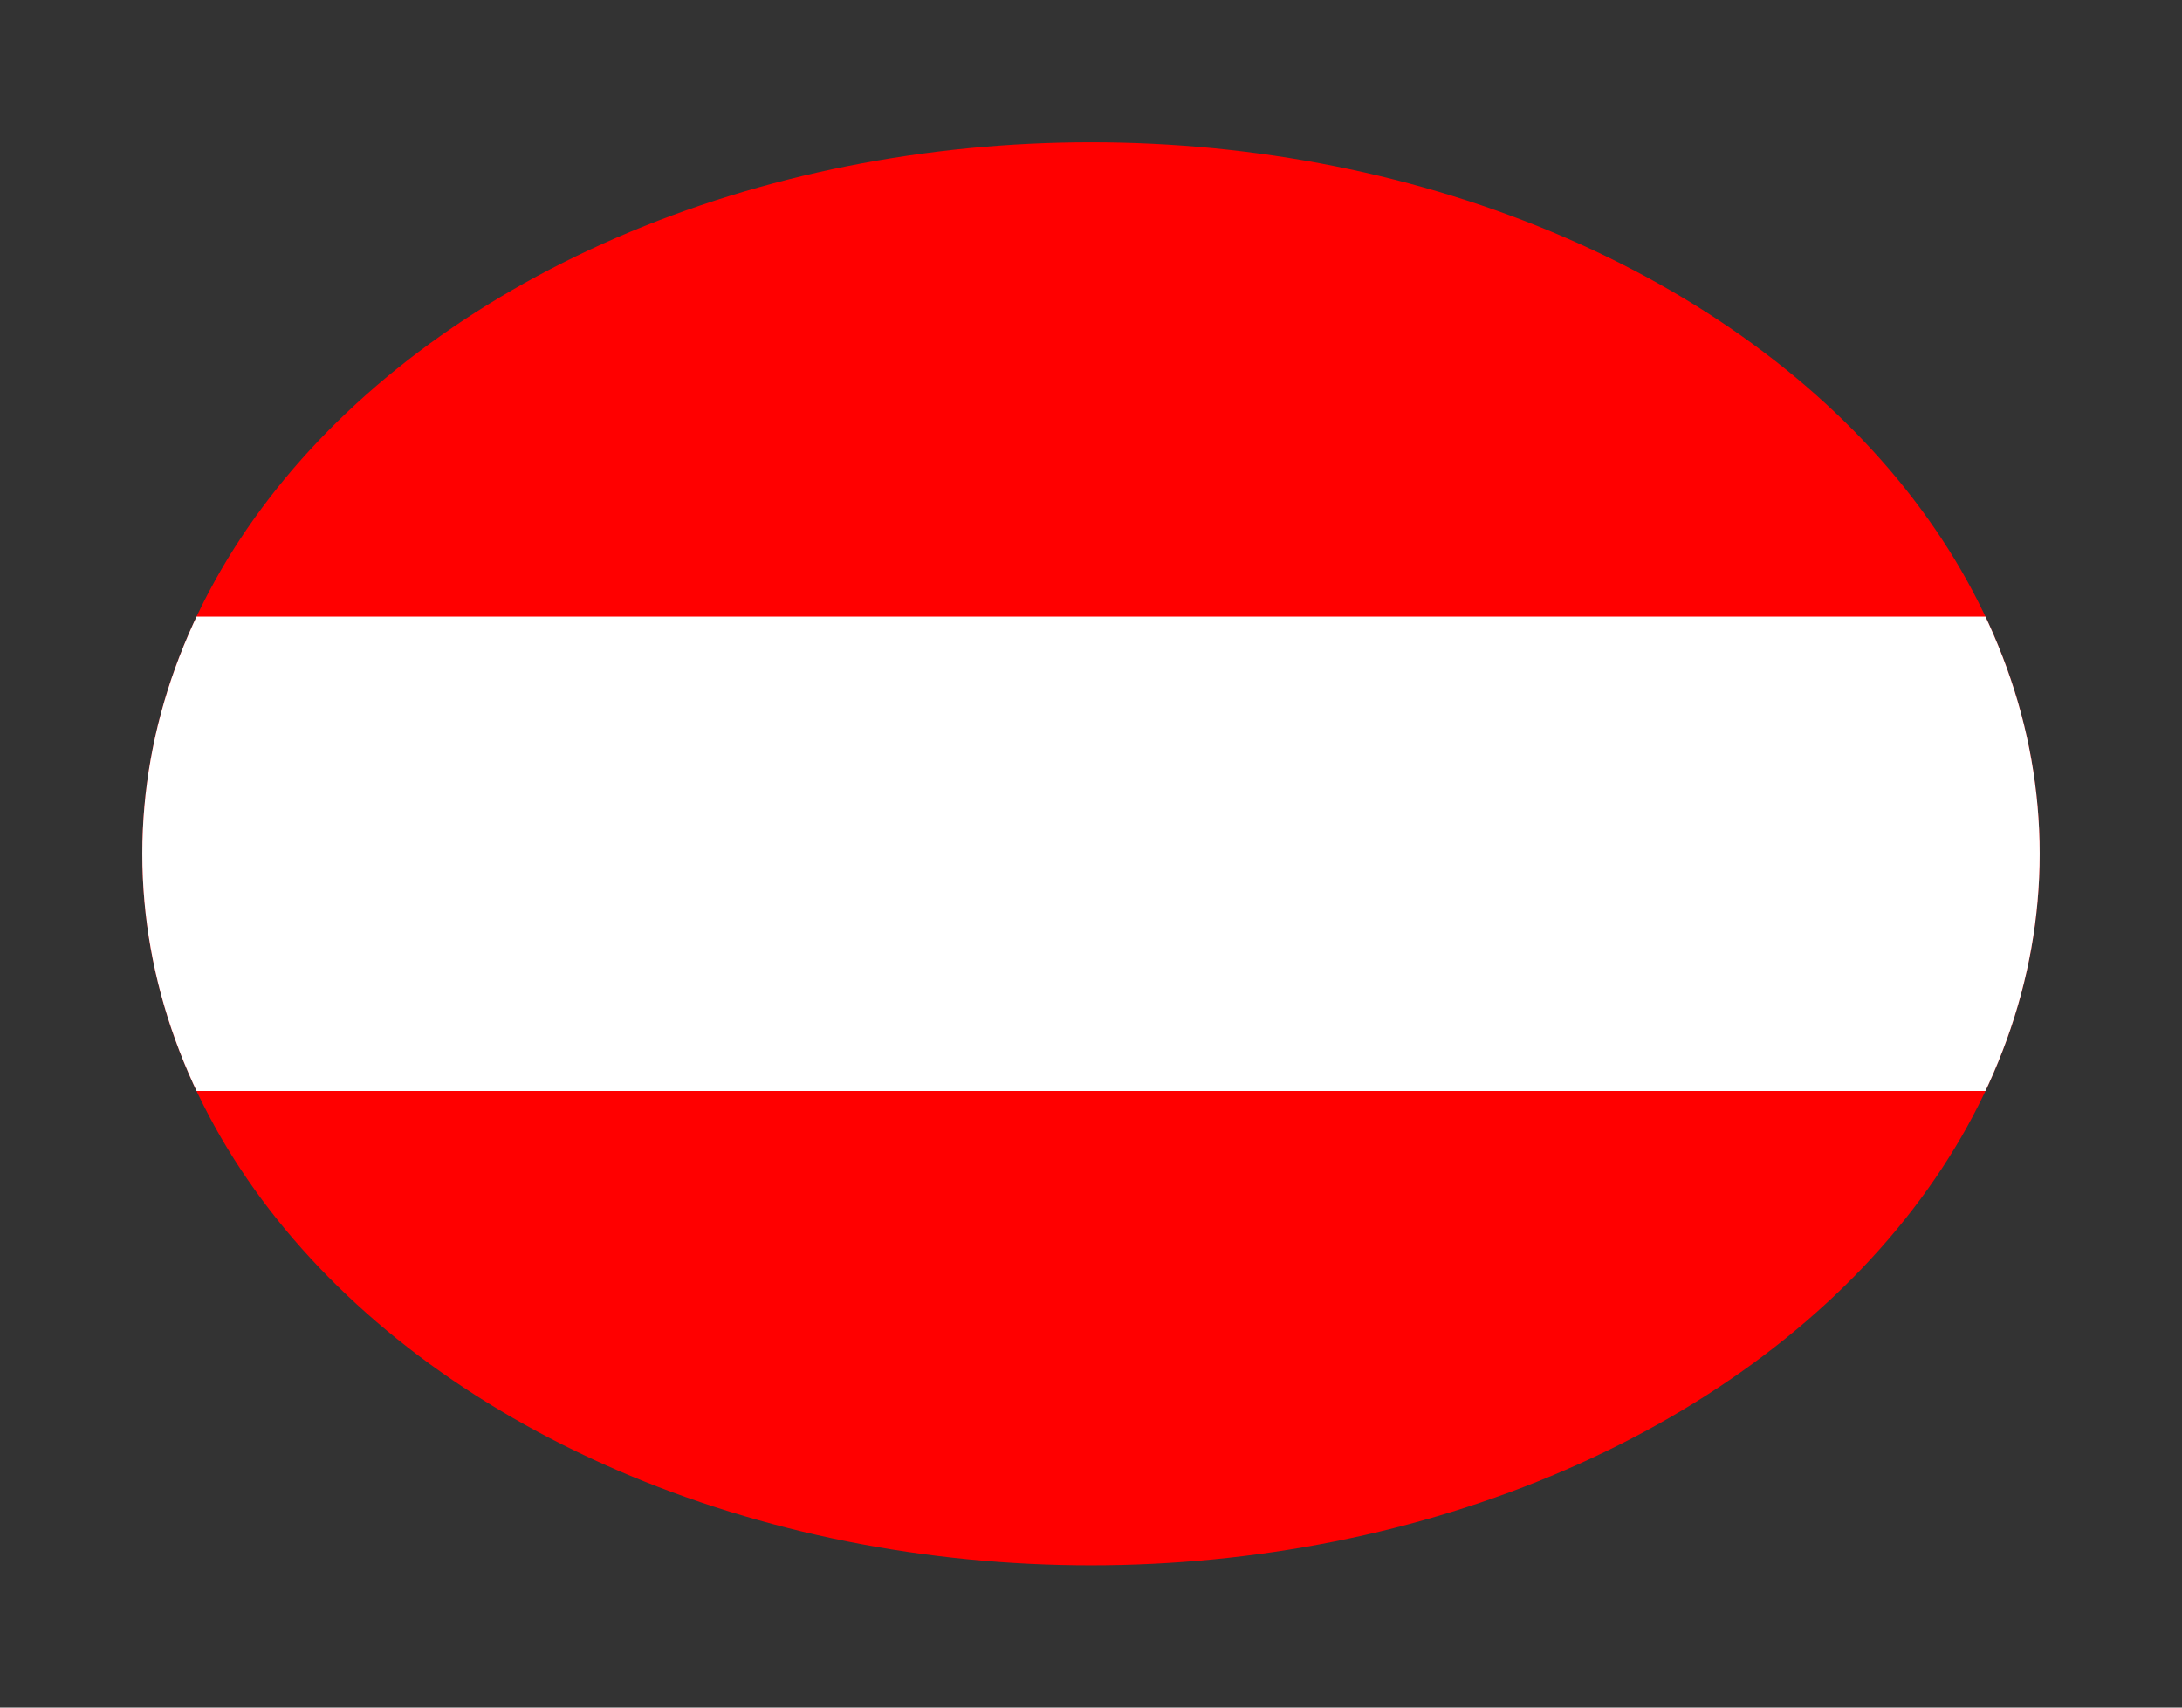 <svg xmlns="http://www.w3.org/2000/svg"
     version="1.0"
     width="46"
     height="36">
    <rect width="100%" height="100%" fill="#333333" stroke="none"/>
    <defs>
        <clipPath id="cut-off-center">
            <rect x="0" y="13" width="46" height="10" />
        </clipPath>
    </defs>
    <ellipse cx="23" cy="18" rx="20" ry="15" fill="red"></ellipse>
    <ellipse cx="23" cy="18" rx="20" ry="15" fill="white" clip-path="url(#cut-off-center)"></ellipse>
</svg>